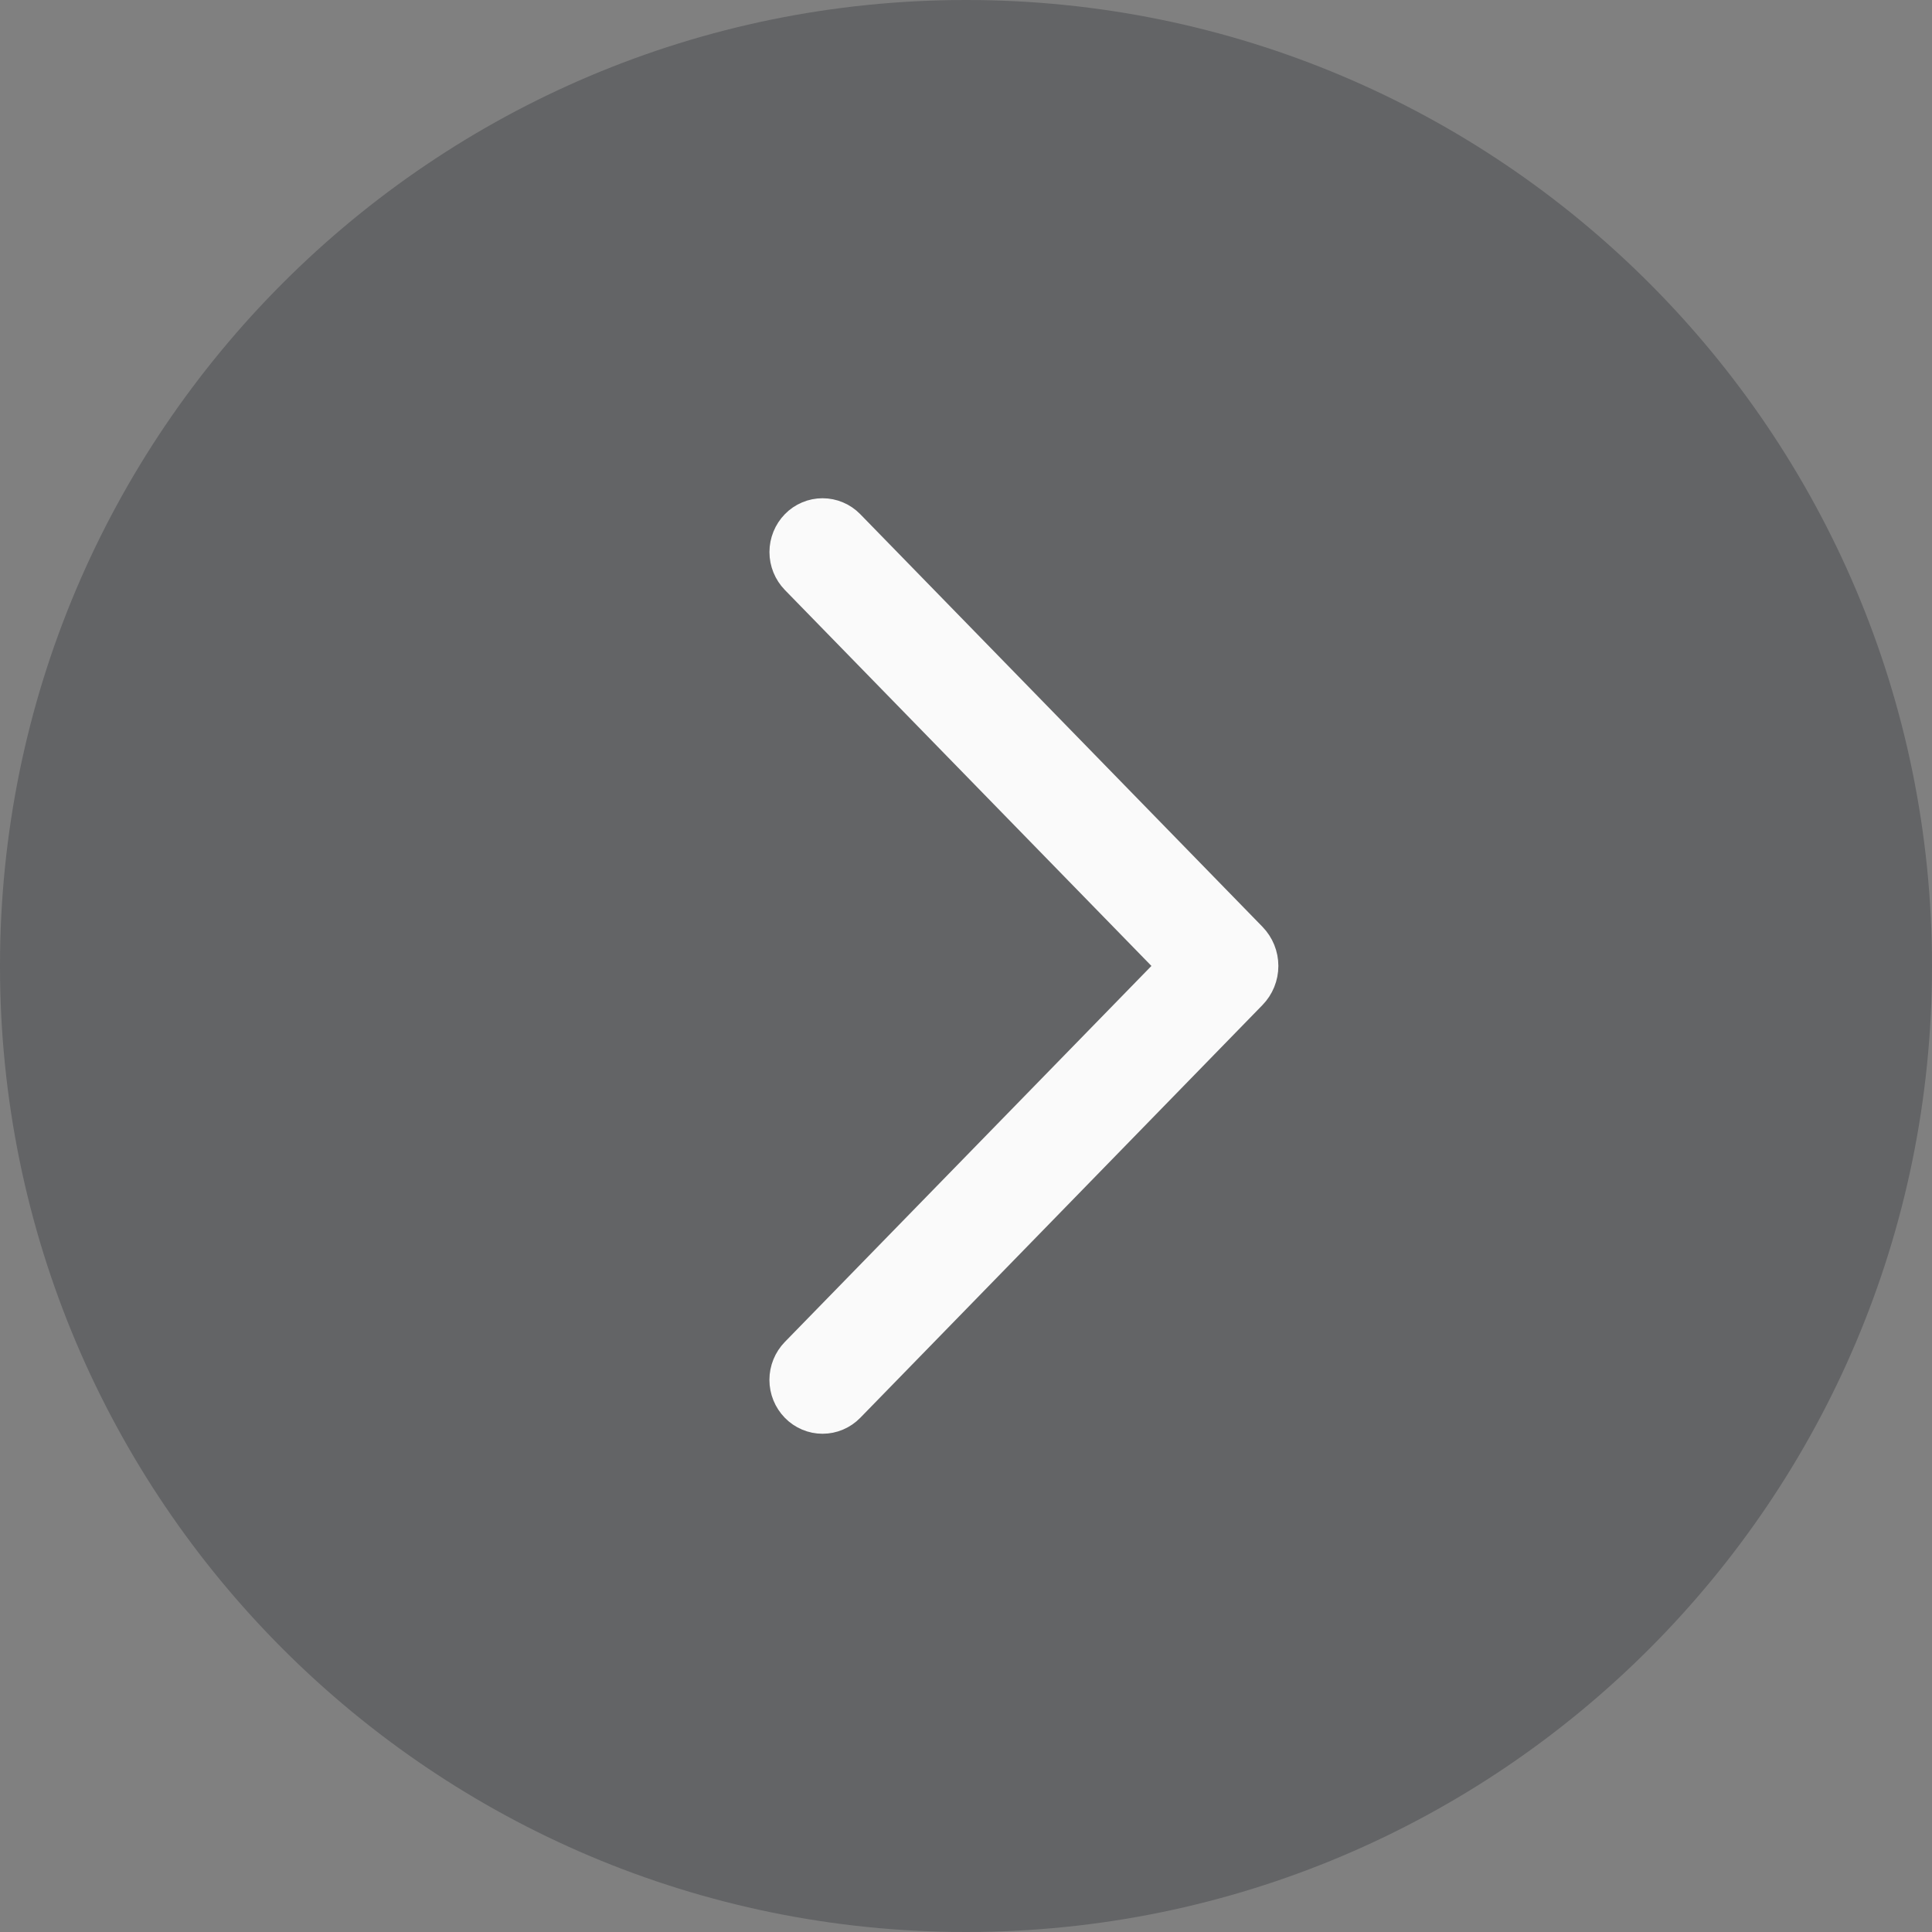 <svg width="56" height="56" viewBox="0 0 56 56" fill="none" xmlns="http://www.w3.org/2000/svg">
<rect x="0" y="0" width="56" height="56" fill="#808080" stroke="none"/>
<path d="M0 28C0 12.536 12.536 0 28 0C43.464 0 56 12.536 56 28C56 43.464 43.464 56 28 56C12.536 56 0 43.464 0 28Z" fill="#13161B" fill-opacity="0.26"/>
<path d="M24.576 15.252L36.235 27.212C36.44 27.423 36.554 27.704 36.554 27.998C36.554 28.291 36.44 28.573 36.235 28.783L24.576 40.748C24.48 40.846 24.366 40.924 24.24 40.977C24.114 41.031 23.979 41.058 23.842 41.058C23.705 41.058 23.57 41.031 23.444 40.977C23.318 40.924 23.204 40.846 23.108 40.748C22.912 40.548 22.802 40.278 22.802 39.997C22.802 39.716 22.912 39.446 23.108 39.245L34.073 27.998L23.108 16.752C22.913 16.551 22.803 16.282 22.803 16.002C22.803 15.722 22.913 15.452 23.108 15.252C23.204 15.153 23.318 15.076 23.444 15.023C23.57 14.969 23.705 14.942 23.842 14.942C23.979 14.942 24.114 14.969 24.24 15.023C24.366 15.076 24.48 15.153 24.576 15.252Z" fill="#FAFAFA" stroke="#FAFAFA"/>
</svg>
